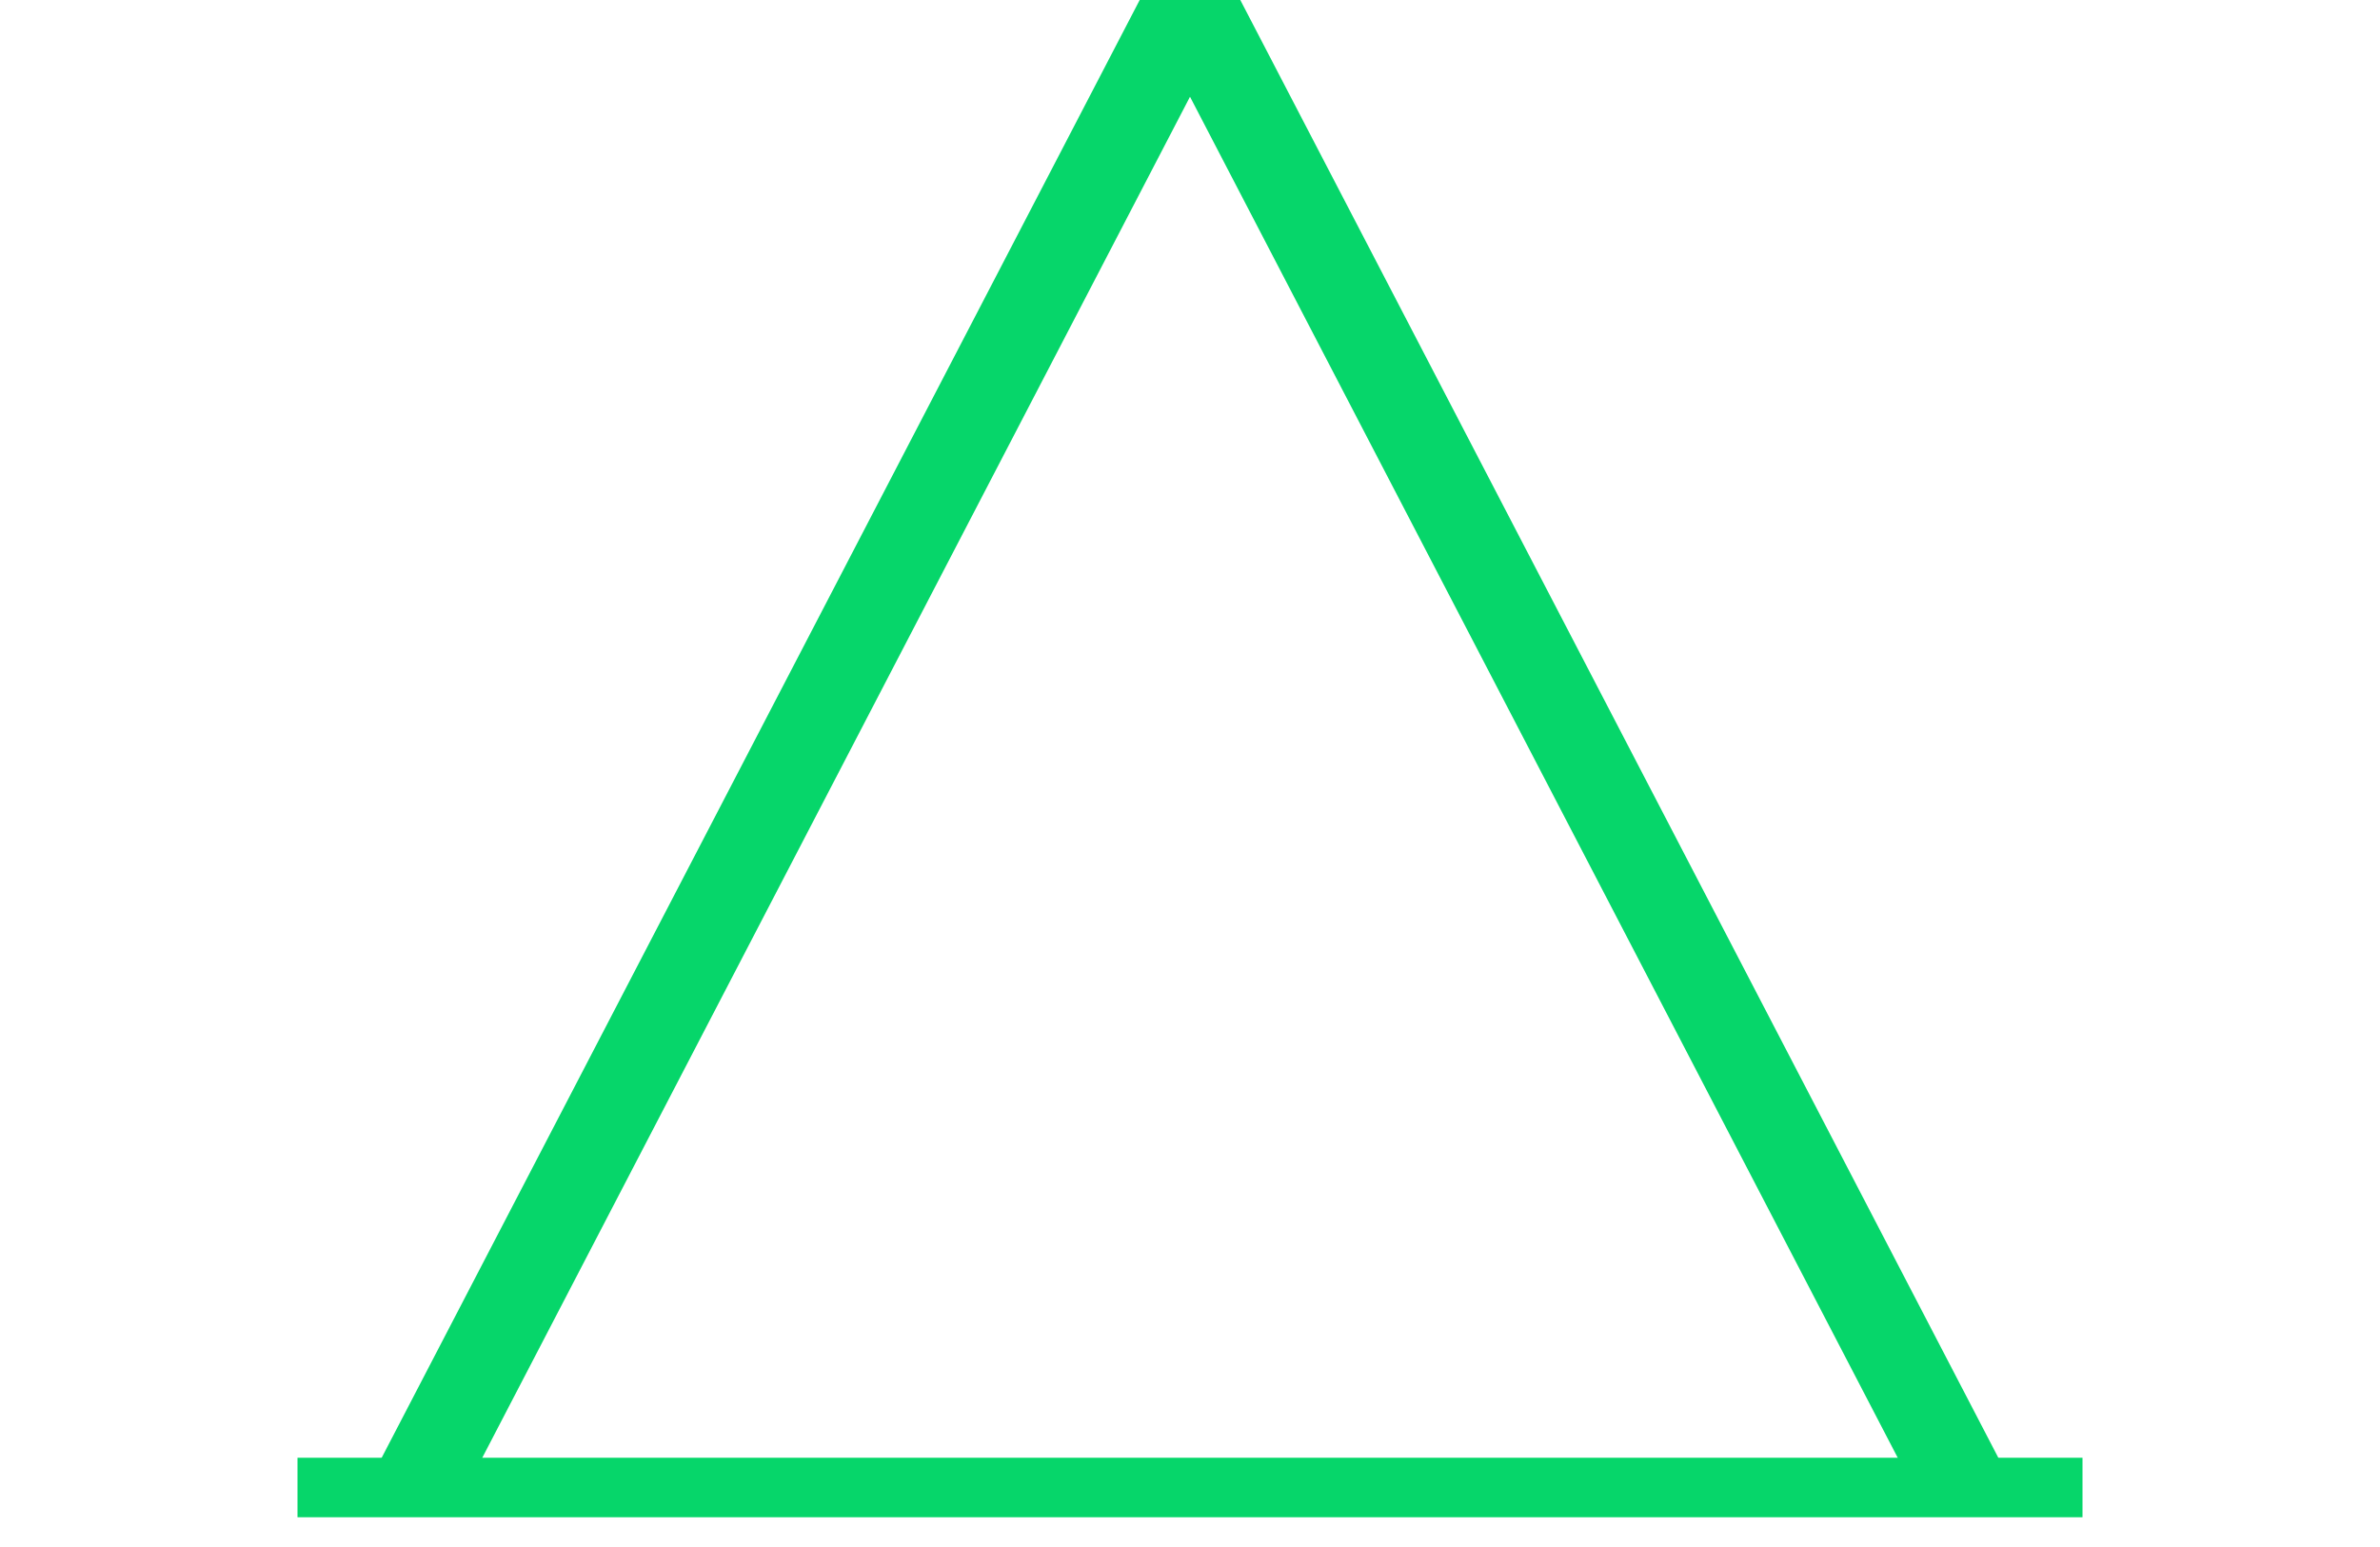 <svg version="1.1" xmlns="http://www.w3.org/2000/svg" width="400" height="260">
    <path d="M200,0 l130,250 z" stroke-width="15" stroke="#06D66A" fill="none" />
    <path d="M200,0 l-130,250 z" stroke-width="15" stroke="#06D66A" fill="none" />
    <path d="M50,250 l300,0 z" stroke-width="10" stroke="#06D66A" fill="none" />
</svg>

